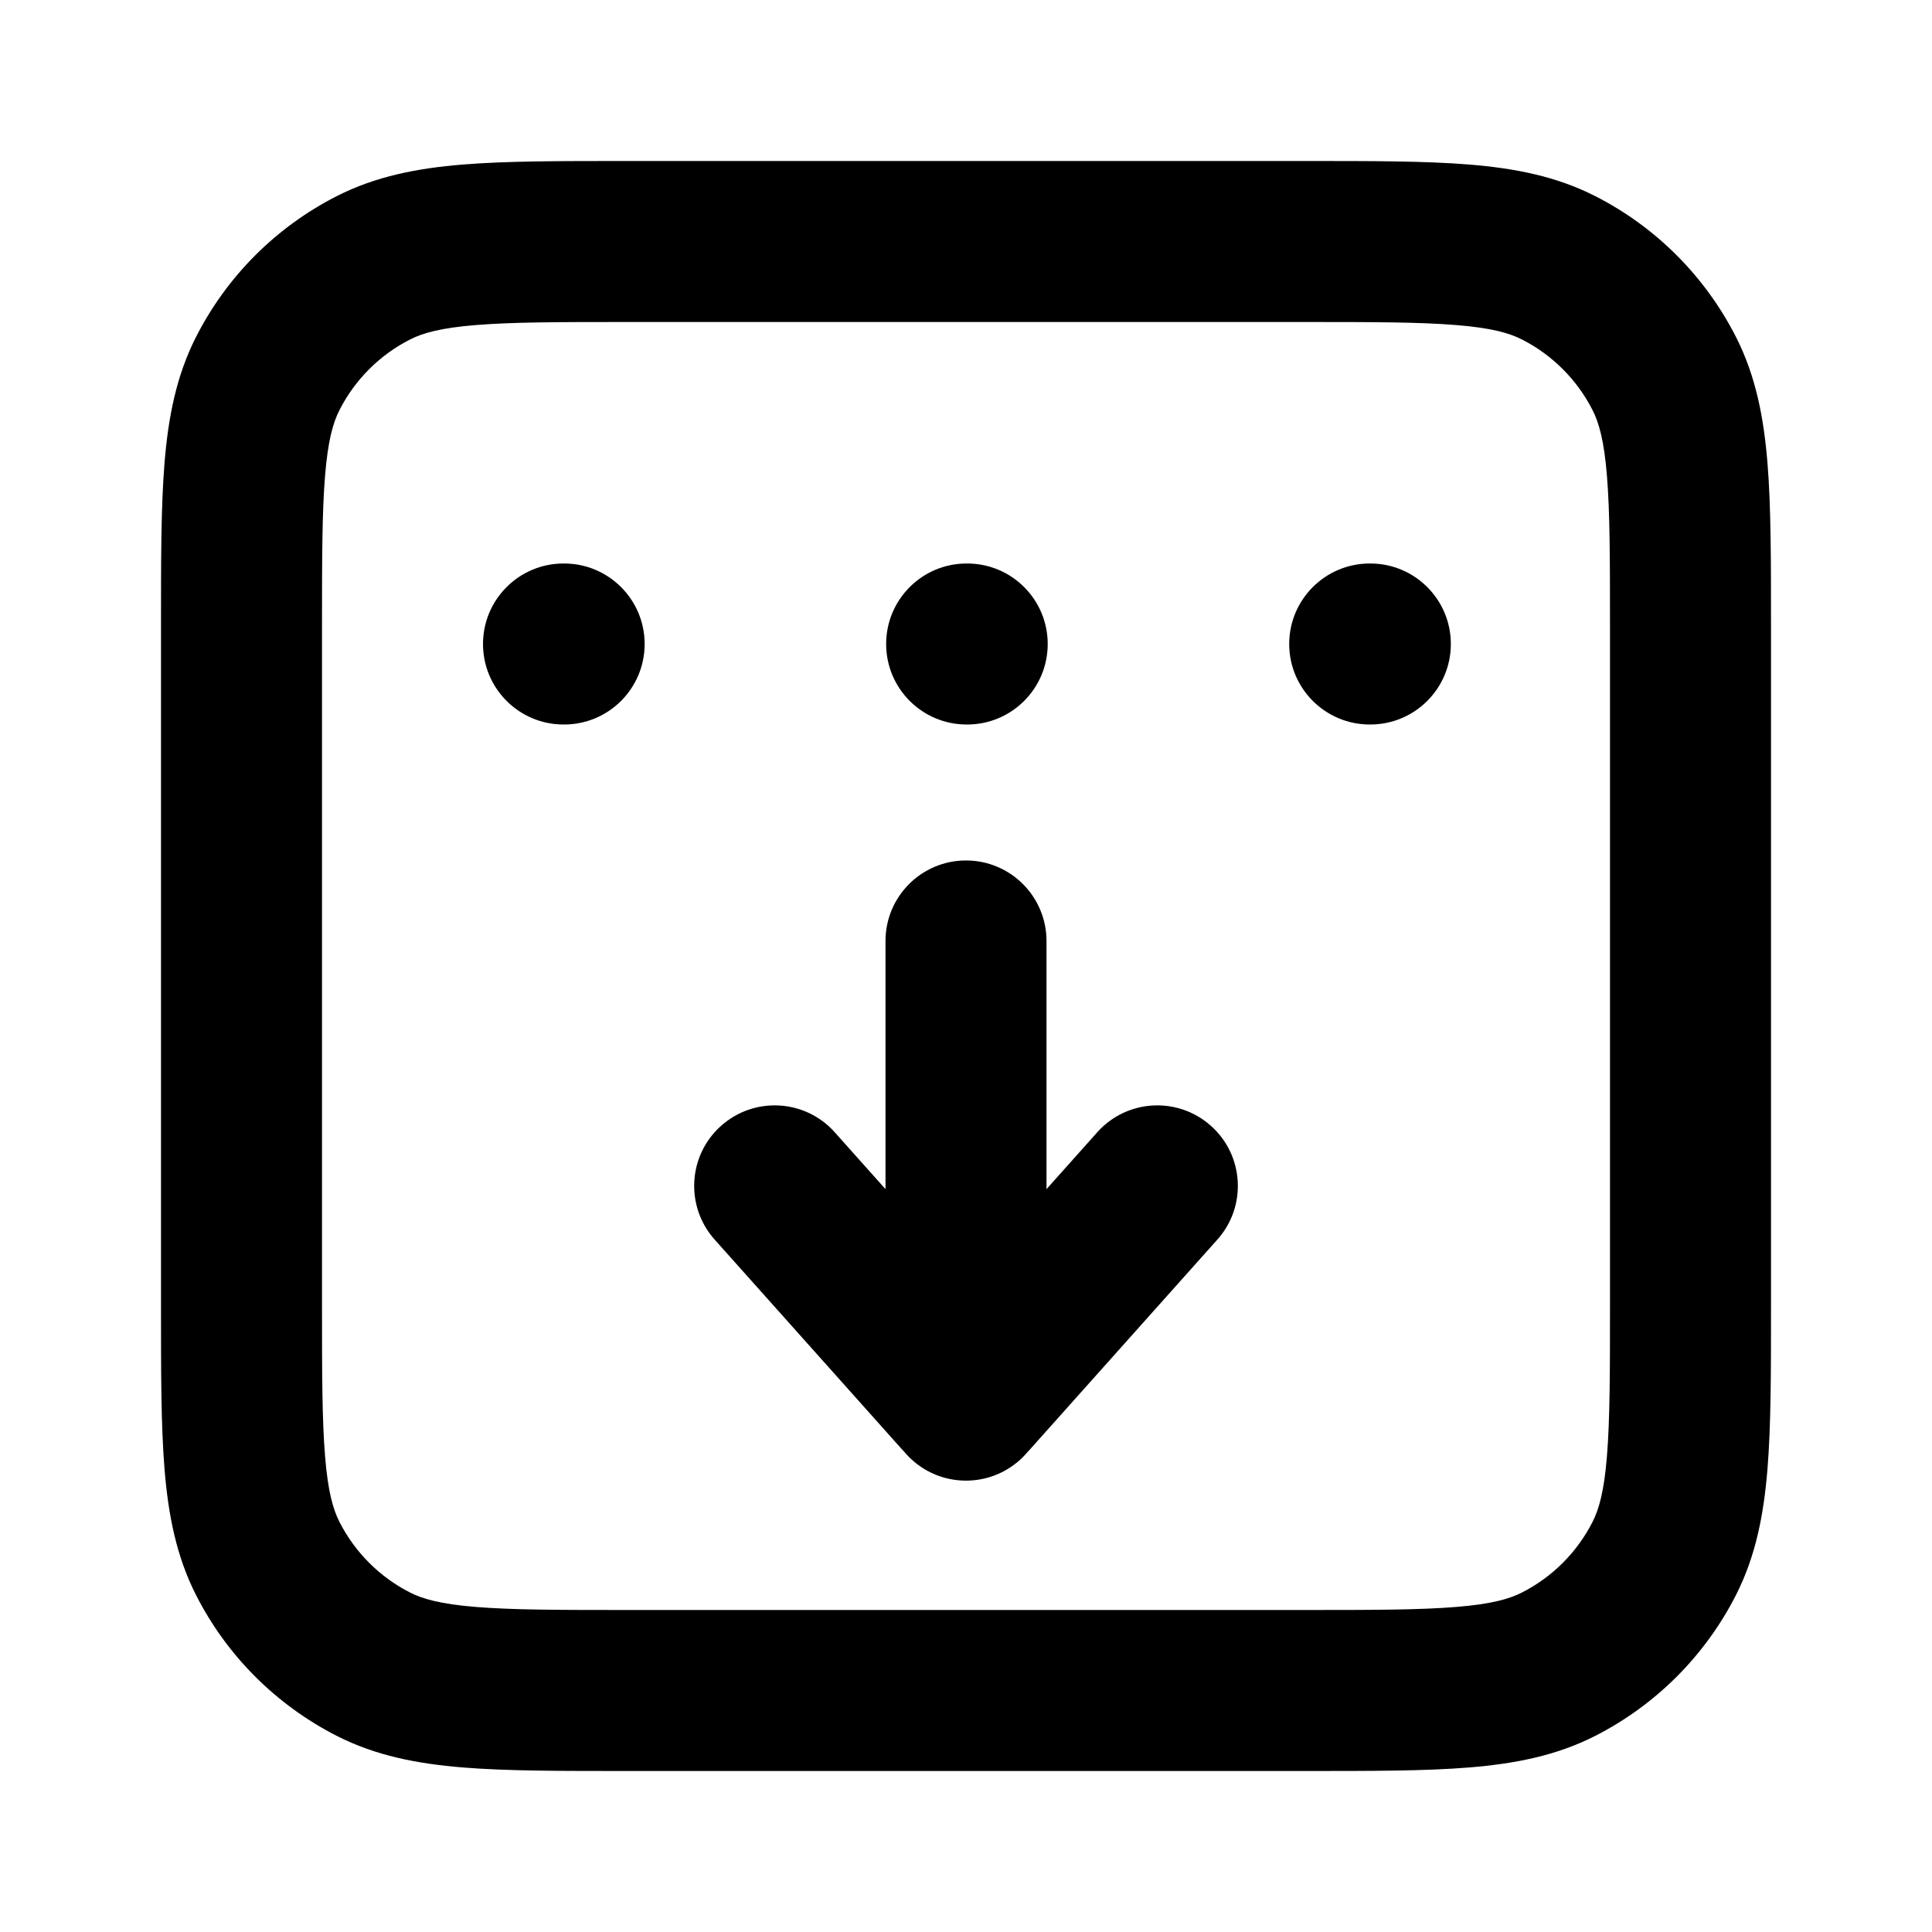 <svg width="24" height="24" viewBox="0 0 24 24" fill="none" xmlns="http://www.w3.org/2000/svg">
<path d="M4.638 20.673L4.184 21.564L4.638 20.673ZM3.327 19.362L2.436 19.816L3.327 19.362ZM20.673 19.362L21.564 19.816L20.673 19.362ZM19.362 20.673L19.816 21.564L19.362 20.673ZM19.362 3.327L19.816 2.436L19.362 3.327ZM20.673 4.638L21.564 4.184L20.673 4.638ZM4.638 3.327L4.184 2.436L4.638 3.327ZM3.327 4.638L2.436 4.184L3.327 4.638ZM13 11.689C13 11.137 12.552 10.689 12 10.689C11.448 10.689 11 11.137 11 11.689H13ZM11 17.393C11 17.946 11.448 18.393 12 18.393C12.552 18.393 13 17.946 13 17.393H11ZM10.369 14.065C10.001 13.653 9.369 13.618 8.957 13.986C8.545 14.353 8.51 14.986 8.877 15.398L10.369 14.065ZM11.952 17.34L12.698 16.674L12.698 16.674L11.952 17.34ZM12.048 17.34L12.794 18.006L12.794 18.006L12.048 17.34ZM15.123 15.398C15.491 14.986 15.455 14.353 15.043 13.986C14.631 13.618 13.999 13.653 13.631 14.065L15.123 15.398ZM7 7C6.448 7 6 7.448 6 8C6 8.552 6.448 9 7 9V7ZM7.008 9C7.56 9 8.008 8.552 8.008 8C8.008 7.448 7.56 7 7.008 7V9ZM12.008 7C11.455 7 11.008 7.448 11.008 8C11.008 8.552 11.455 9 12.008 9V7ZM12.015 9C12.568 9 13.015 8.552 13.015 8C13.015 7.448 12.568 7 12.015 7V9ZM17.015 7C16.463 7 16.015 7.448 16.015 8C16.015 8.552 16.463 9 17.015 9V7ZM17.023 9C17.575 9 18.023 8.552 18.023 8C18.023 7.448 17.575 7 17.023 7V9ZM7.8 4H16.2V2H7.8V4ZM20 7.8V16.2H22V7.8H20ZM16.2 20H7.8V22H16.2V20ZM4 16.2V7.8H2V16.2H4ZM7.8 20C6.943 20 6.361 19.999 5.911 19.962C5.473 19.927 5.248 19.862 5.092 19.782L4.184 21.564C4.669 21.811 5.186 21.91 5.748 21.956C6.299 22.001 6.976 22 7.8 22V20ZM2 16.2C2 17.024 1.999 17.701 2.044 18.252C2.09 18.814 2.189 19.331 2.436 19.816L4.218 18.908C4.138 18.752 4.073 18.527 4.038 18.089C4.001 17.639 4 17.057 4 16.2H2ZM5.092 19.782C4.716 19.59 4.41 19.284 4.218 18.908L2.436 19.816C2.819 20.569 3.431 21.18 4.184 21.564L5.092 19.782ZM20 16.2C20 17.057 19.999 17.639 19.962 18.089C19.927 18.527 19.862 18.752 19.782 18.908L21.564 19.816C21.811 19.331 21.91 18.814 21.956 18.252C22.001 17.701 22 17.024 22 16.2H20ZM16.2 22C17.024 22 17.701 22.001 18.252 21.956C18.814 21.91 19.331 21.811 19.816 21.564L18.908 19.782C18.752 19.862 18.527 19.927 18.089 19.962C17.639 19.999 17.057 20 16.2 20V22ZM19.782 18.908C19.59 19.284 19.284 19.59 18.908 19.782L19.816 21.564C20.569 21.18 21.18 20.569 21.564 19.816L19.782 18.908ZM16.2 4C17.057 4 17.639 4.001 18.089 4.038C18.527 4.073 18.752 4.138 18.908 4.218L19.816 2.436C19.331 2.189 18.814 2.09 18.252 2.044C17.701 1.999 17.024 2 16.2 2V4ZM22 7.8C22 6.976 22.001 6.299 21.956 5.748C21.91 5.186 21.811 4.669 21.564 4.184L19.782 5.092C19.862 5.248 19.927 5.473 19.962 5.911C19.999 6.361 20 6.943 20 7.8H22ZM18.908 4.218C19.284 4.41 19.59 4.716 19.782 5.092L21.564 4.184C21.18 3.431 20.569 2.819 19.816 2.436L18.908 4.218ZM7.8 2C6.976 2 6.299 1.999 5.748 2.044C5.186 2.09 4.669 2.189 4.184 2.436L5.092 4.218C5.248 4.138 5.473 4.073 5.911 4.038C6.361 4.001 6.943 4 7.8 4V2ZM4 7.8C4 6.943 4.001 6.361 4.038 5.911C4.073 5.473 4.138 5.248 4.218 5.092L2.436 4.184C2.189 4.669 2.09 5.186 2.044 5.748C1.999 6.299 2 6.976 2 7.8H4ZM4.184 2.436C3.431 2.819 2.819 3.431 2.436 4.184L4.218 5.092C4.41 4.716 4.716 4.41 5.092 4.218L4.184 2.436ZM11 11.689L11 17.362H13L13 11.689H11ZM11 17.362V17.393H13V17.362H11ZM8.877 15.398L11.206 18.006L12.698 16.674L10.369 14.065L8.877 15.398ZM12.794 18.006L15.123 15.398L13.631 14.065L11.302 16.674L12.794 18.006ZM11.206 18.006C11.404 18.227 11.69 18.362 12 18.362L12 16.362C12.275 16.362 12.527 16.482 12.698 16.674L11.206 18.006ZM12 18.362C12.31 18.362 12.596 18.227 12.794 18.006L11.302 16.674C11.473 16.482 11.725 16.362 12 16.362V18.362ZM7 9H7.008V7H7V9ZM12.008 9H12.015V7H12.008V9ZM17.015 9H17.023V7H17.015V9Z" fill="currentColor"/>
</svg>
